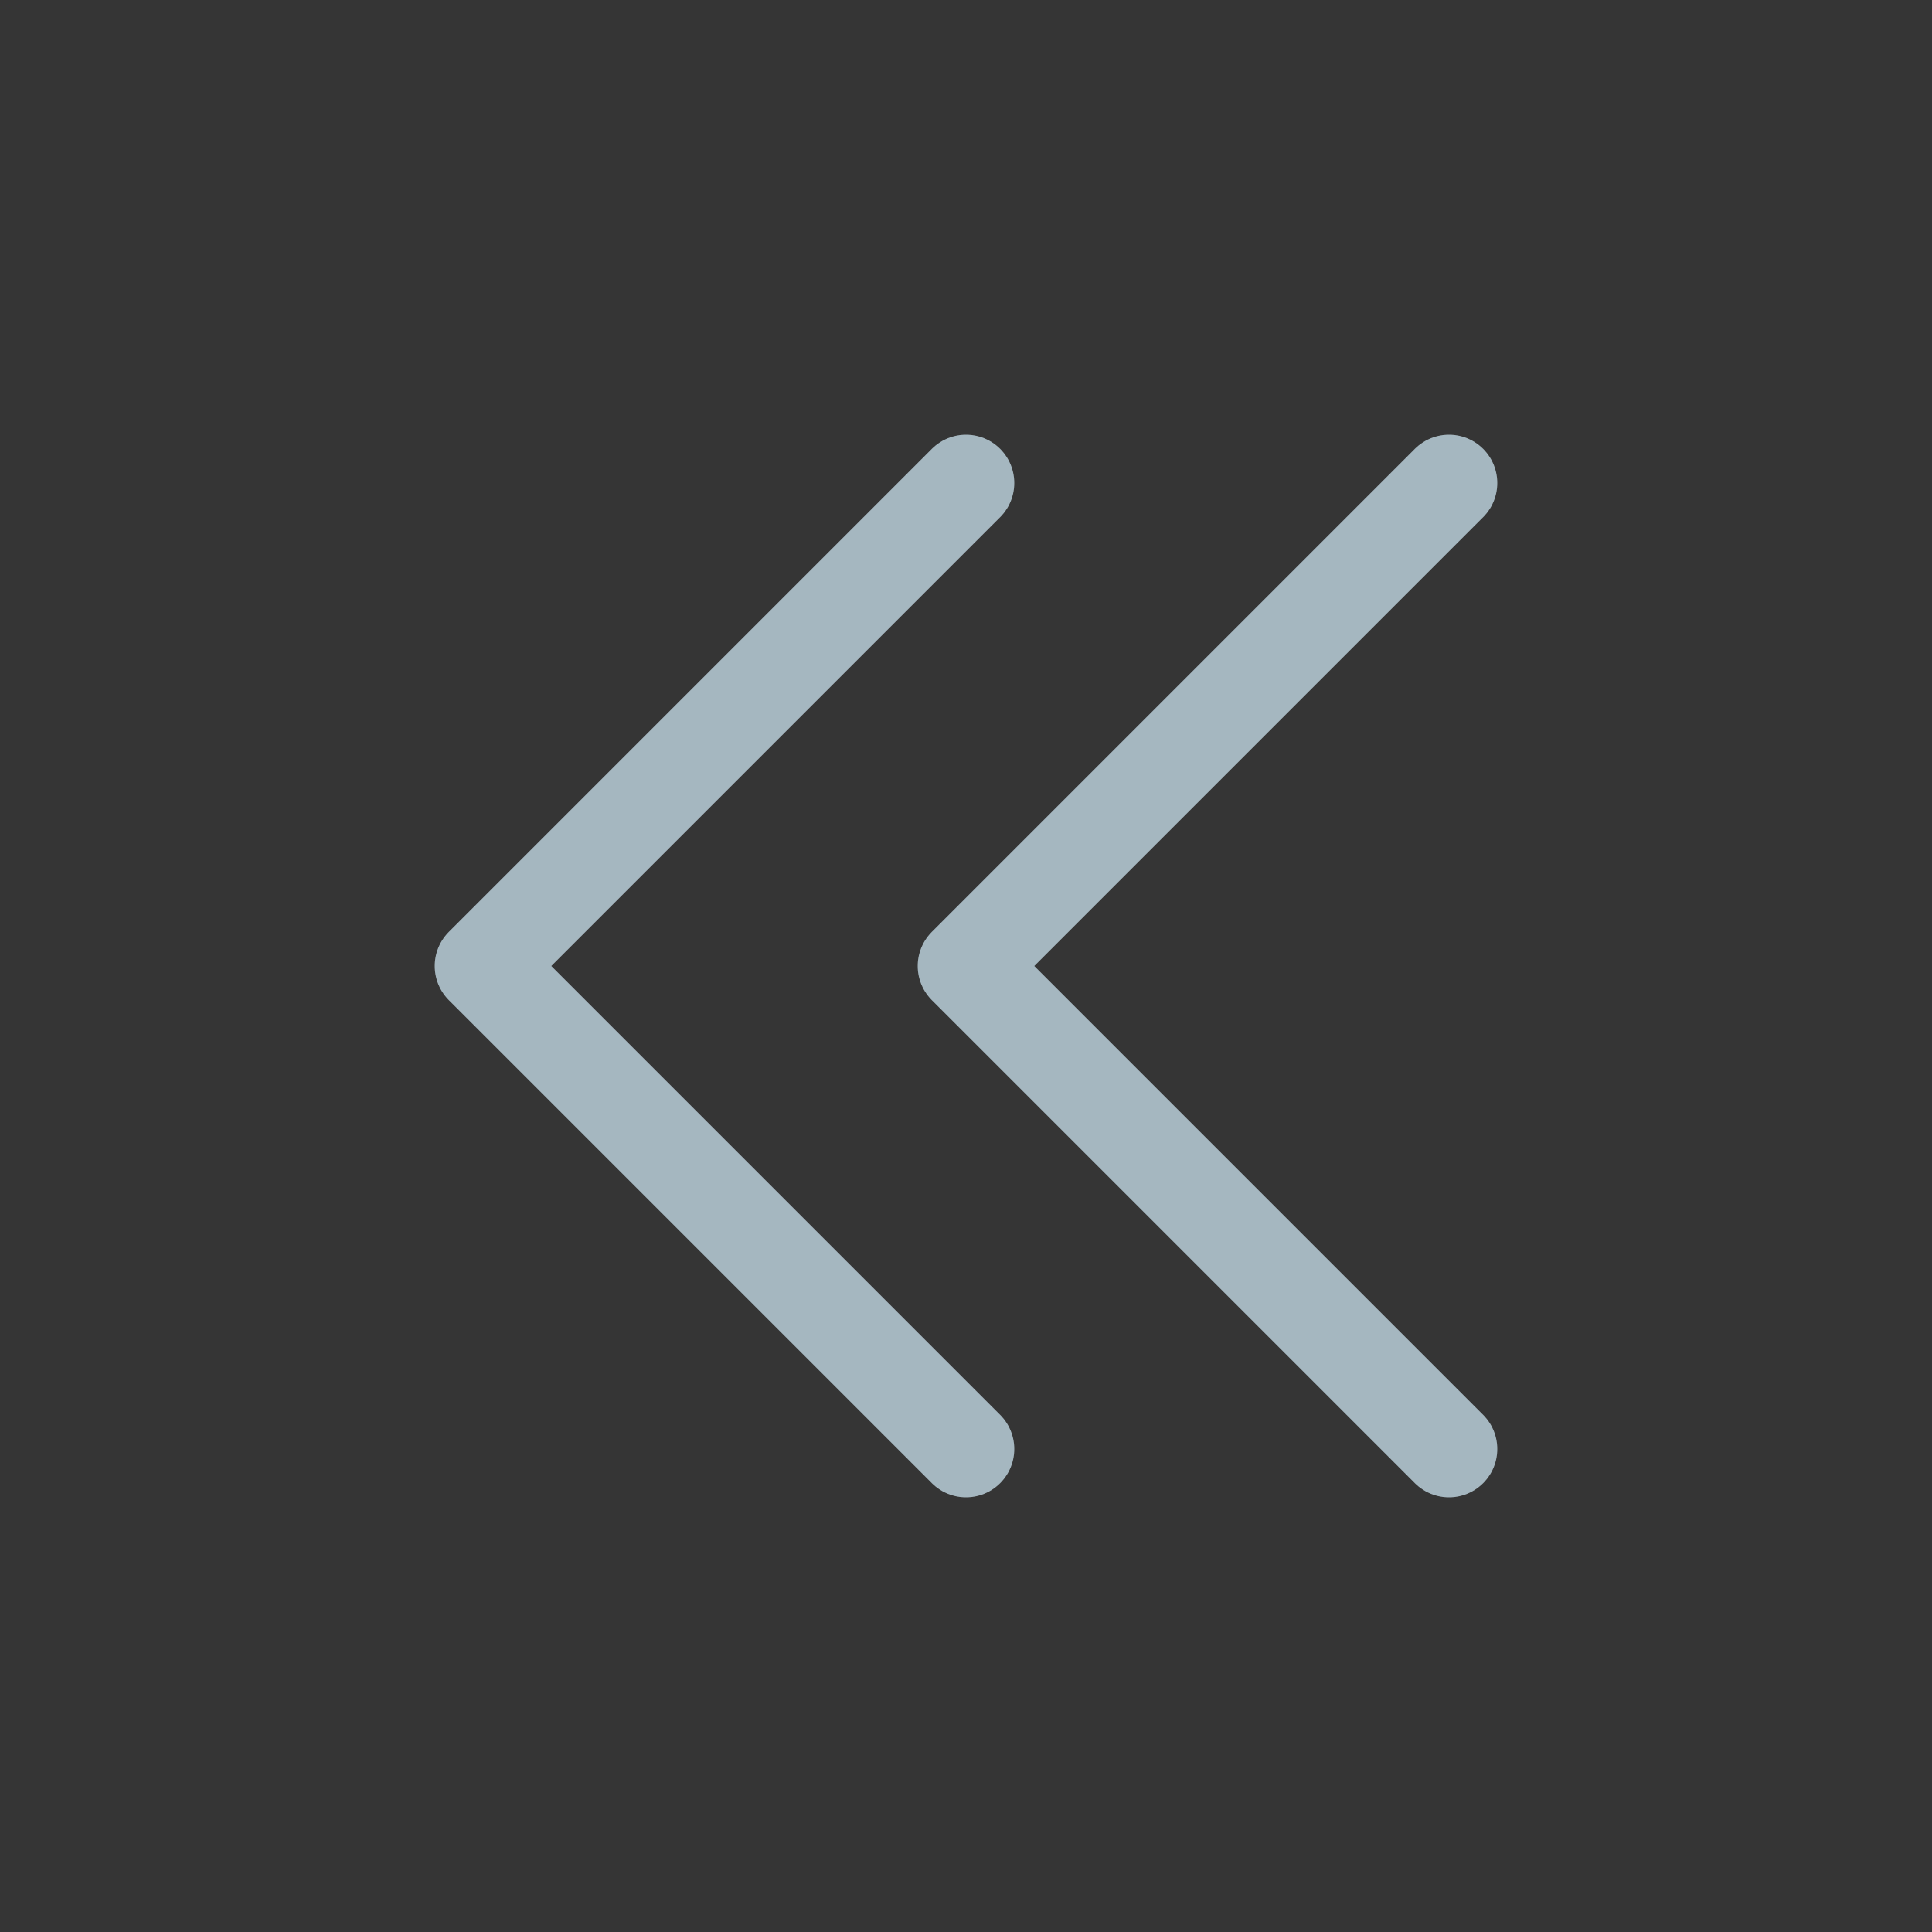 <?xml version="1.0" encoding="UTF-8"?>
<svg width="20px" height="20px" viewBox="0 0 20 20" version="1.1" xmlns="http://www.w3.org/2000/svg" xmlns:xlink="http://www.w3.org/1999/xlink">
    <rect x="0" y="0" width="20" height="20" fill="#333333" stroke="none"/>
    <title>double-left</title>
    <g id="Page-1" stroke="none" stroke-width="1" fill="none" fill-rule="evenodd">
        <g id="double-left">
            <rect id="Rectangle" fill-opacity="0.01" fill="#FFFFFF" fill-rule="nonzero" x="0" y="0" width="20" height="20"></rect>
            <polyline id="Path" stroke="#A5B7C0" stroke-linecap="round" stroke-linejoin="round" points="10 15 5 10 10 5"></polyline>
            <polyline id="Path" stroke="#A5B7C0" stroke-linecap="round" stroke-linejoin="round" points="15 15 10 10 15 5"></polyline>
        </g>
    </g>
</svg>